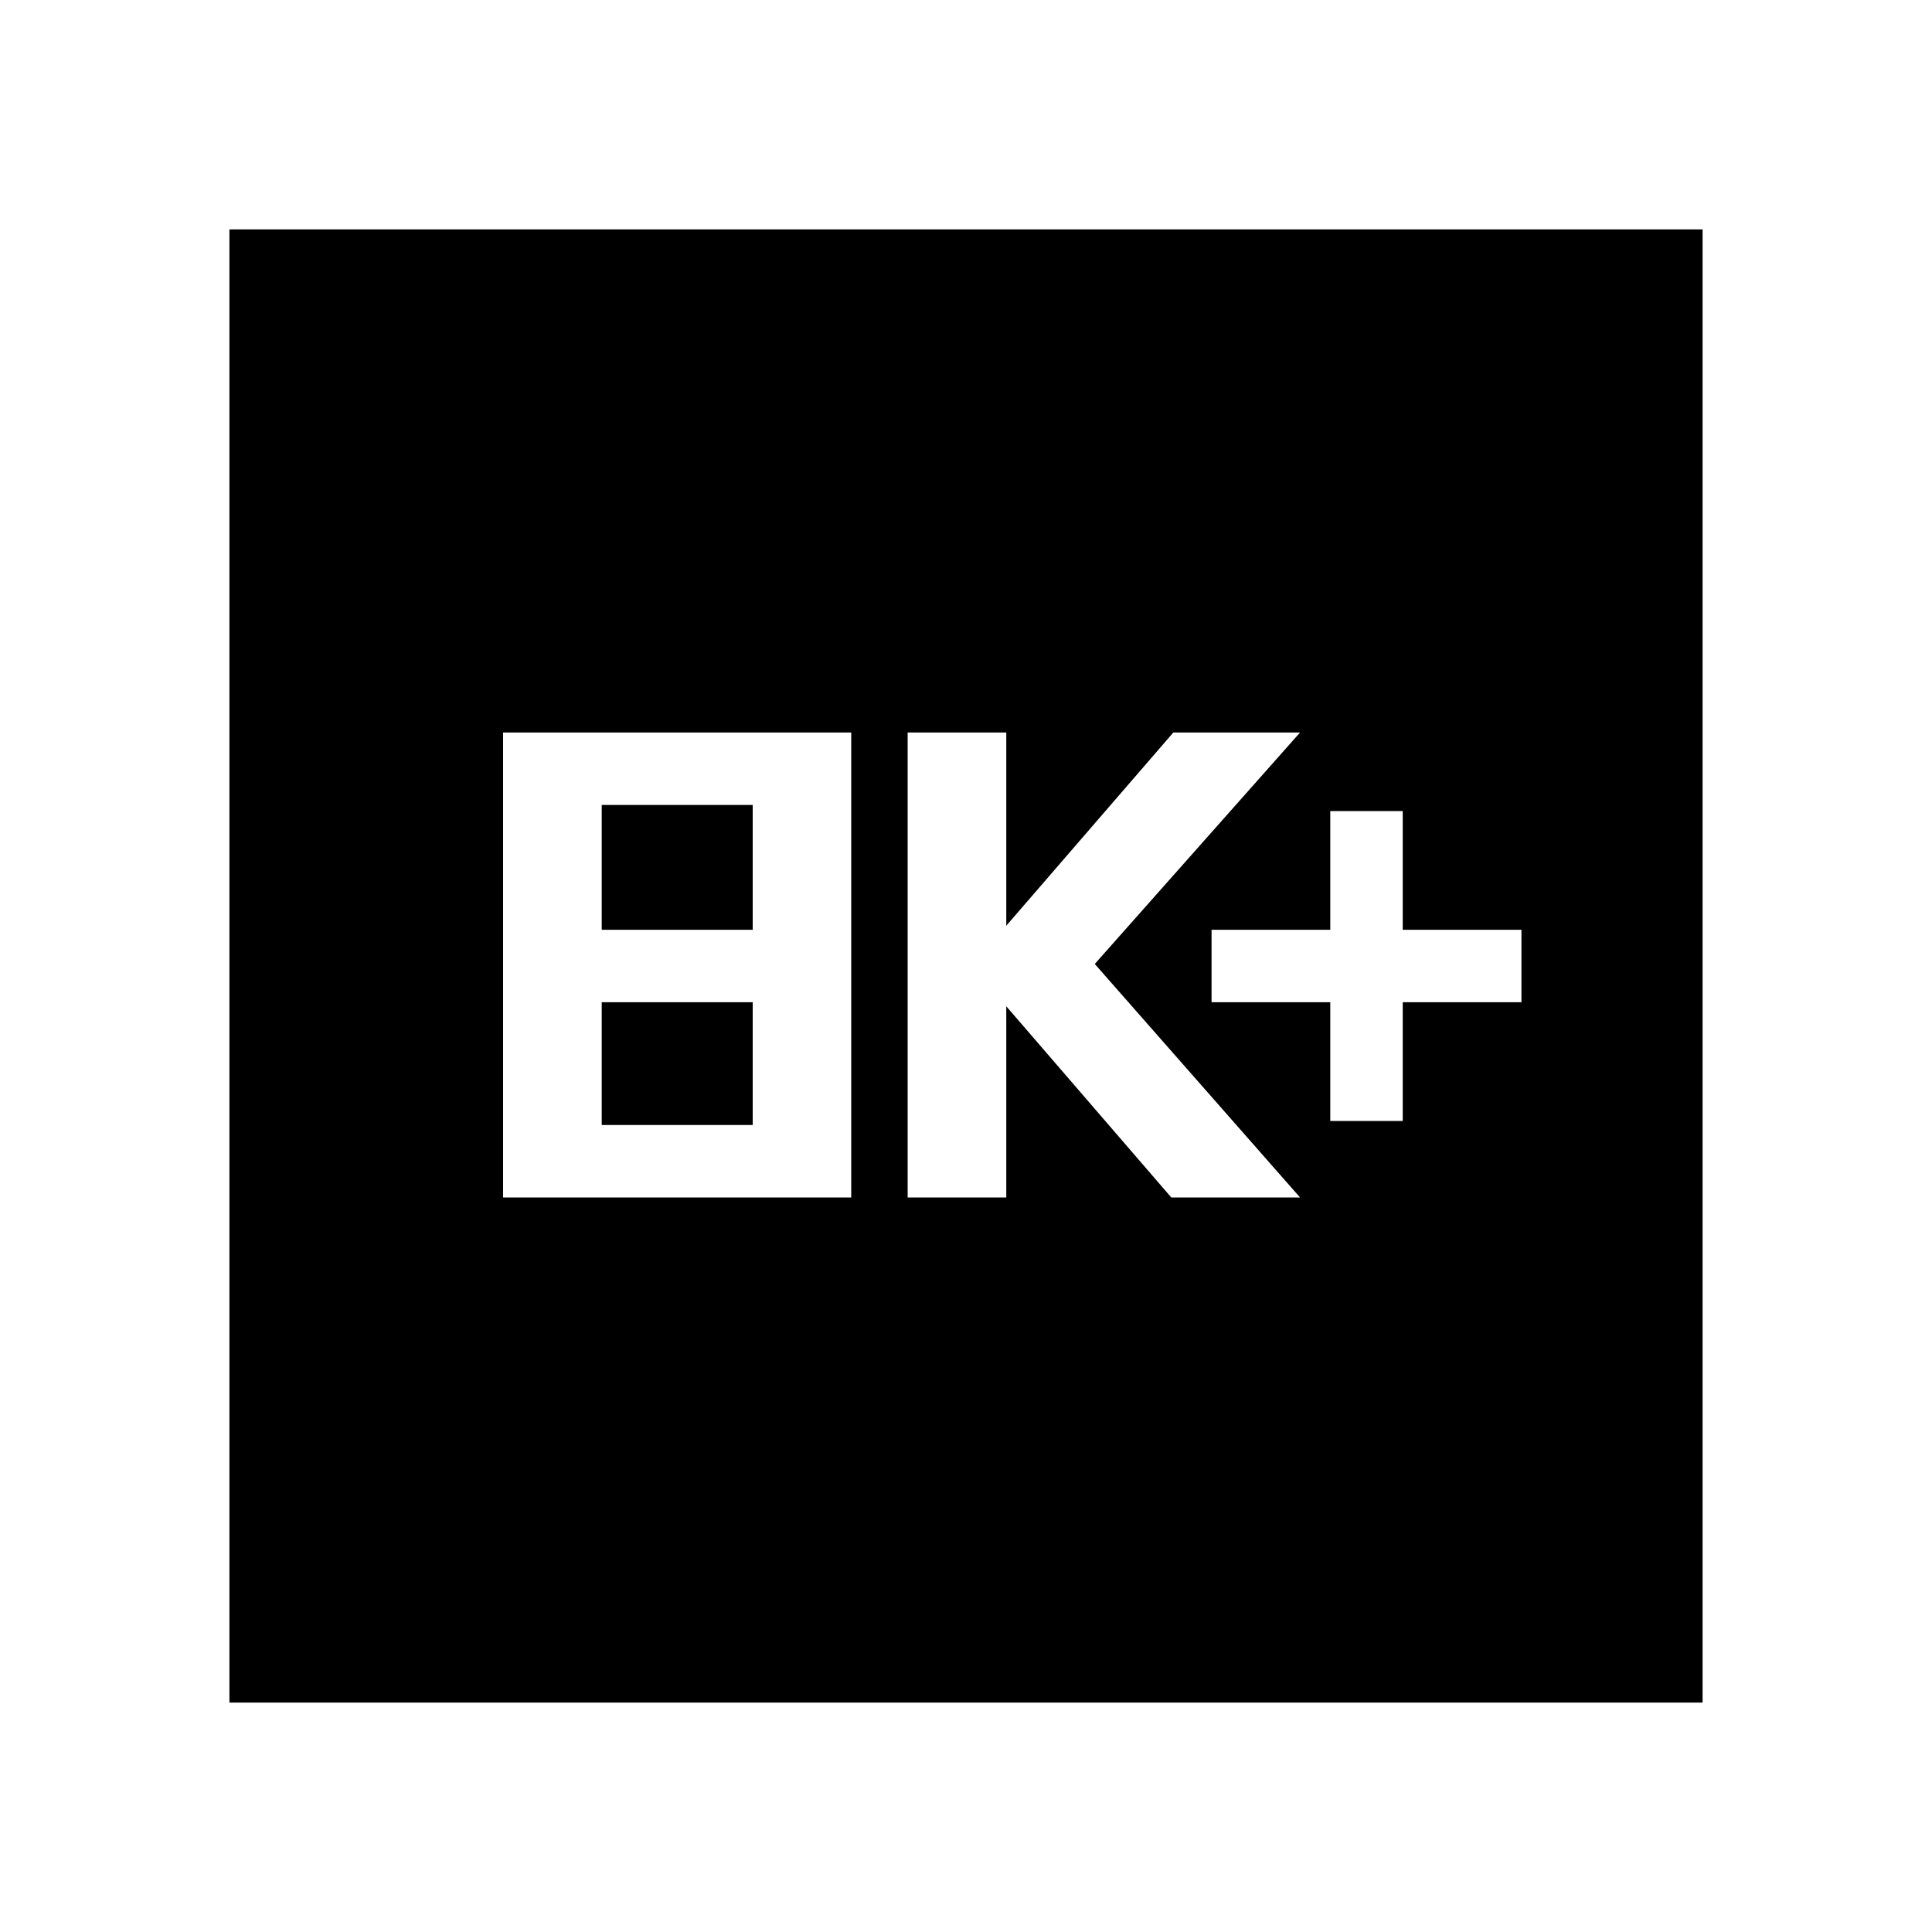 <svg xmlns="http://www.w3.org/2000/svg" height="20" width="20"><path d="M13.771 11.604h.75v-1.229h1.229v-.75h-1.229V8.396h-.75v1.229h-1.229v.75h1.229Zm-4.375.792h1.021v-1.979l1.708 1.979h1.333l-2.125-2.417 2.125-2.396h-1.312l-1.729 2v-2H9.396Zm-4.188 0h3.604V7.583H5.208Zm1.021-2.771V8.333h1.563v1.292Zm0 2.021v-1.271h1.563v1.271Zm-3.854 5.979V2.375h15.25v15.25Z"/></svg>